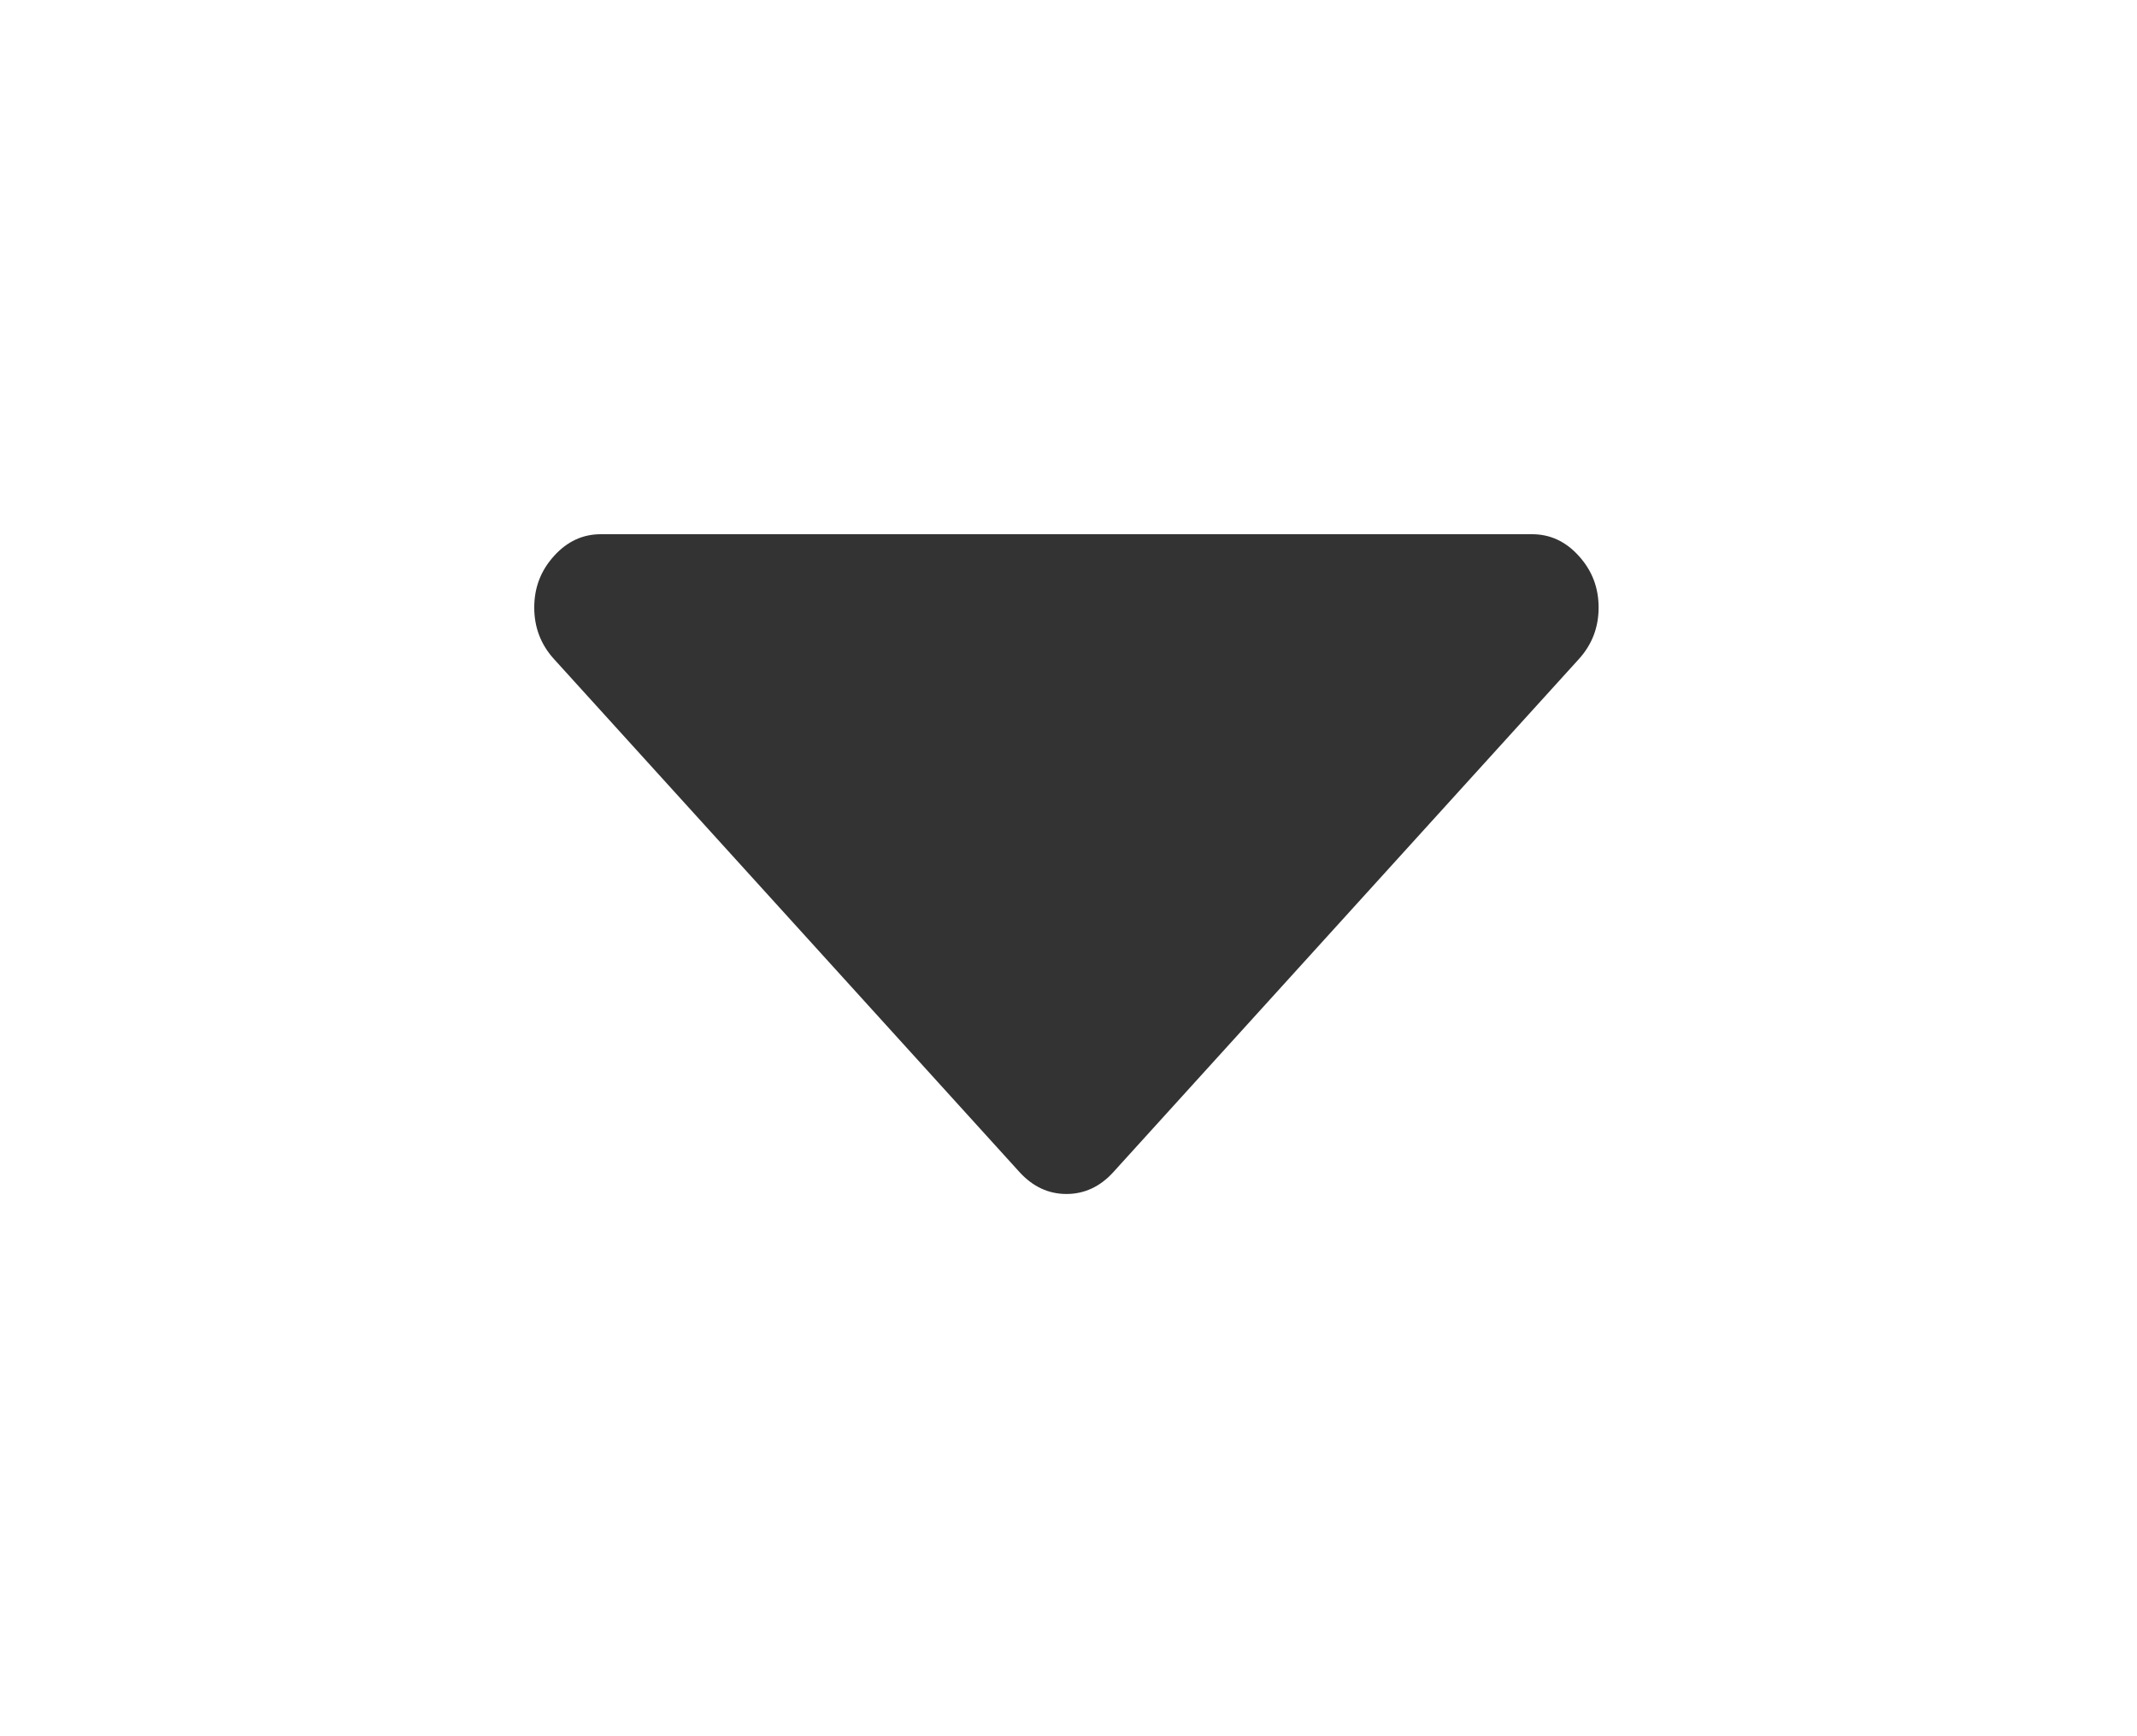 <?xml version="1.0" encoding="UTF-8" standalone="no"?>
<svg width="16px" height="13px" viewBox="0 0 16 13" version="1.1" xmlns="http://www.w3.org/2000/svg" xmlns:xlink="http://www.w3.org/1999/xlink">
    <!-- Generator: Sketch 49.3 (51167) - http://www.bohemiancoding.com/sketch -->
    <title>Fill 1</title>
    <desc>Created with Sketch.</desc>
    <defs>
        <filter x="-87.5%" y="-100.0%" width="275.0%" height="380.0%" filterUnits="objectBoundingBox" id="filter-1">
            <feOffset dx="0" dy="2" in="SourceAlpha" result="shadowOffsetOuter1"></feOffset>
            <feGaussianBlur stdDeviation="2" in="shadowOffsetOuter1" result="shadowBlurOuter1"></feGaussianBlur>
            <feColorMatrix values="0 0 0 0 0   0 0 0 0 0   0 0 0 0 0  0 0 0 0.5 0" type="matrix" in="shadowBlurOuter1" result="shadowMatrixOuter1"></feColorMatrix>
            <feMerge>
                <feMergeNode in="shadowMatrixOuter1"></feMergeNode>
                <feMergeNode in="SourceGraphic"></feMergeNode>
            </feMerge>
        </filter>
    </defs>
    <g id="Desktop" stroke="none" stroke-width="1" fill="none" fill-rule="evenodd">
        <g id="10_Country_search_no-results" transform="translate(-1140, -45)" fill="#333333">
            <g id="Header" transform="translate(132, 30)">
                <g id="arrow_down" filter="url(#filter-1)" transform="translate(1012, 17)">
                    <path d="M7.821,0.163 C7.723,0.054 7.606,-2.63157895e-05 7.471,-2.63157895e-05 L0.498,-2.63157895e-05 C0.363,-2.63157895e-05 0.246,0.054 0.148,0.163 C0.049,0.272 -2.3880597e-05,0.4 -2.3880597e-05,0.549 C-2.3880597e-05,0.697 0.049,0.826 0.148,0.935 L3.634,4.777 C3.733,4.885 3.85,4.94 3.985,4.94 C4.119,4.94 4.237,4.885 4.335,4.777 L7.821,0.935 C7.92,0.826 7.969,0.697 7.969,0.549 C7.969,0.4 7.92,0.272 7.821,0.163" id="Fill-1"></path>
                </g>
            </g>
        </g>
    </g>
</svg>